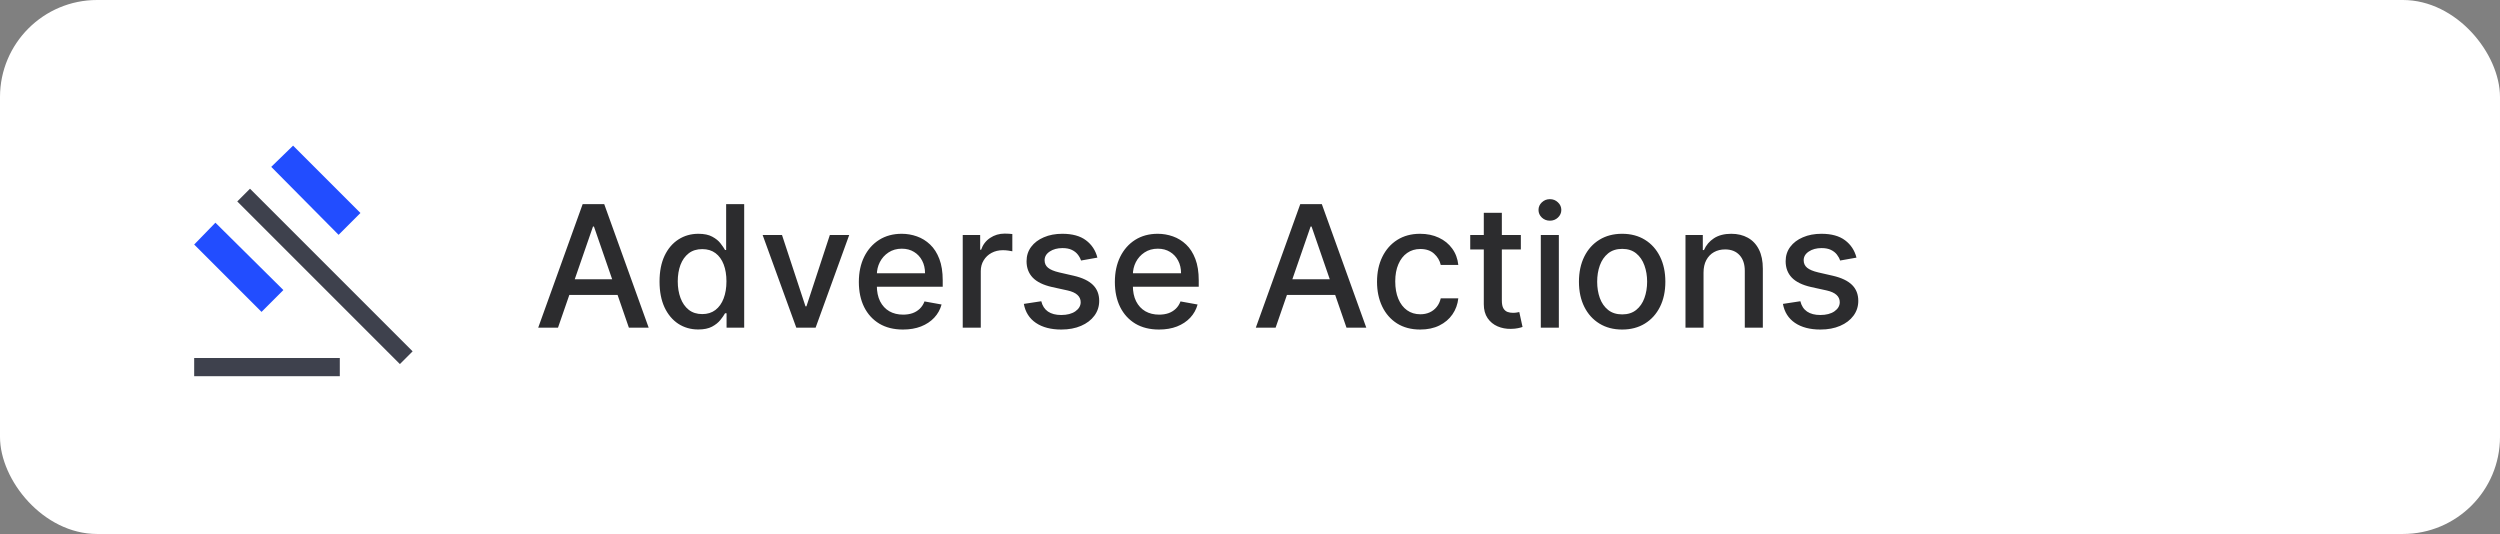 <svg width="206" height="44" viewBox="0 0 206 44" fill="none" xmlns="http://www.w3.org/2000/svg">
<rect x="0" y="0" width="206" height="44" fill="#808080" stroke="none"/>
<rect width="206" height="44" rx="8" fill="white"/>
<path d="M21.55 25.7L16 20.15L17.75 18.35L23.35 23.9L21.55 25.7Z" fill="#224DFF"/>
<path fill-rule="evenodd" clip-rule="evenodd" d="M16 31V29.5H28V31H16ZM32.95 30L19.55 16.6L20.6 15.55L34 28.95L32.95 30Z" fill="#3E414D"/>
<path d="M27.9 19.35L22.35 13.75L24.15 12L29.7 17.55L27.9 19.35Z" fill="#224DFF"/>
<path d="M45.979 27H44.348L48.012 16.818H49.787L53.451 27H51.82L48.942 18.668H48.862L45.979 27ZM46.252 23.013H51.542V24.305H46.252V23.013ZM57.538 27.149C56.921 27.149 56.371 26.992 55.887 26.677C55.407 26.359 55.029 25.906 54.754 25.32C54.482 24.73 54.346 24.022 54.346 23.197C54.346 22.371 54.483 21.666 54.758 21.079C55.037 20.492 55.418 20.043 55.902 19.732C56.386 19.42 56.934 19.264 57.548 19.264C58.022 19.264 58.403 19.344 58.691 19.503C58.983 19.659 59.208 19.841 59.367 20.05C59.53 20.259 59.656 20.442 59.745 20.602H59.834V16.818H61.321V27H59.869V25.812H59.745C59.656 25.974 59.526 26.16 59.357 26.369C59.191 26.577 58.963 26.76 58.671 26.916C58.38 27.071 58.002 27.149 57.538 27.149ZM57.866 25.881C58.293 25.881 58.655 25.769 58.95 25.543C59.248 25.315 59.473 24.998 59.626 24.594C59.782 24.189 59.859 23.719 59.859 23.182C59.859 22.651 59.783 22.188 59.631 21.79C59.478 21.392 59.255 21.082 58.959 20.86C58.664 20.638 58.3 20.527 57.866 20.527C57.418 20.527 57.045 20.643 56.747 20.875C56.449 21.107 56.224 21.424 56.071 21.825C55.922 22.226 55.847 22.678 55.847 23.182C55.847 23.692 55.923 24.151 56.076 24.559C56.228 24.967 56.454 25.29 56.752 25.528C57.054 25.764 57.425 25.881 57.866 25.881ZM69.975 19.364L67.206 27H65.615L62.841 19.364H64.437L66.371 25.24H66.451L68.379 19.364H69.975ZM74.404 27.154C73.651 27.154 73.003 26.993 72.46 26.672C71.92 26.347 71.502 25.891 71.207 25.305C70.915 24.715 70.769 24.024 70.769 23.232C70.769 22.449 70.915 21.76 71.207 21.163C71.502 20.567 71.913 20.101 72.44 19.766C72.97 19.432 73.59 19.264 74.299 19.264C74.73 19.264 75.148 19.335 75.552 19.478C75.957 19.62 76.32 19.844 76.641 20.149C76.963 20.454 77.216 20.85 77.402 21.337C77.587 21.821 77.68 22.41 77.68 23.102V23.629H71.61V22.516H76.223C76.223 22.125 76.144 21.778 75.985 21.477C75.826 21.172 75.602 20.931 75.314 20.756C75.028 20.58 74.694 20.492 74.309 20.492C73.892 20.492 73.527 20.595 73.216 20.8C72.907 21.003 72.669 21.268 72.5 21.596C72.334 21.921 72.251 22.274 72.251 22.655V23.525C72.251 24.035 72.341 24.47 72.519 24.827C72.702 25.185 72.955 25.459 73.28 25.648C73.605 25.833 73.984 25.926 74.419 25.926C74.7 25.926 74.957 25.886 75.189 25.807C75.421 25.724 75.622 25.601 75.791 25.439C75.96 25.276 76.089 25.076 76.179 24.837L77.586 25.091C77.473 25.505 77.271 25.868 76.979 26.18C76.691 26.488 76.328 26.728 75.89 26.901C75.456 27.07 74.961 27.154 74.404 27.154ZM79.329 27V19.364H80.766V20.577H80.846C80.985 20.166 81.23 19.843 81.582 19.607C81.936 19.369 82.337 19.249 82.785 19.249C82.877 19.249 82.987 19.253 83.113 19.259C83.242 19.266 83.343 19.274 83.416 19.284V20.706C83.356 20.689 83.25 20.671 83.098 20.651C82.945 20.628 82.793 20.616 82.64 20.616C82.289 20.616 81.976 20.691 81.701 20.84C81.429 20.986 81.214 21.19 81.055 21.452C80.895 21.71 80.816 22.005 80.816 22.337V27H79.329ZM90.425 21.228L89.077 21.467C89.021 21.294 88.932 21.13 88.809 20.974C88.69 20.819 88.527 20.691 88.322 20.592C88.116 20.492 87.859 20.442 87.551 20.442C87.13 20.442 86.779 20.537 86.497 20.726C86.215 20.912 86.075 21.152 86.075 21.447C86.075 21.702 86.169 21.907 86.358 22.063C86.547 22.219 86.852 22.347 87.273 22.446L88.486 22.724C89.188 22.887 89.712 23.137 90.057 23.475C90.401 23.813 90.574 24.252 90.574 24.793C90.574 25.25 90.441 25.658 90.176 26.016C89.914 26.37 89.548 26.649 89.077 26.851C88.61 27.053 88.068 27.154 87.452 27.154C86.597 27.154 85.899 26.972 85.359 26.607C84.818 26.239 84.487 25.717 84.364 25.041L85.801 24.822C85.891 25.197 86.075 25.48 86.353 25.673C86.631 25.861 86.994 25.956 87.442 25.956C87.929 25.956 88.318 25.855 88.61 25.653C88.902 25.447 89.048 25.197 89.048 24.902C89.048 24.663 88.958 24.463 88.779 24.3C88.603 24.138 88.333 24.015 87.969 23.933L86.676 23.649C85.963 23.487 85.437 23.228 85.095 22.874C84.757 22.519 84.588 22.07 84.588 21.526C84.588 21.076 84.714 20.681 84.966 20.343C85.218 20.005 85.566 19.741 86.01 19.553C86.454 19.36 86.963 19.264 87.536 19.264C88.362 19.264 89.011 19.443 89.485 19.801C89.959 20.156 90.272 20.631 90.425 21.228ZM95.499 27.154C94.747 27.154 94.099 26.993 93.556 26.672C93.015 26.347 92.598 25.891 92.303 25.305C92.011 24.715 91.865 24.024 91.865 23.232C91.865 22.449 92.011 21.76 92.303 21.163C92.598 20.567 93.009 20.101 93.536 19.766C94.066 19.432 94.686 19.264 95.395 19.264C95.826 19.264 96.243 19.335 96.648 19.478C97.052 19.62 97.415 19.844 97.737 20.149C98.058 20.454 98.312 20.85 98.497 21.337C98.683 21.821 98.776 22.41 98.776 23.102V23.629H92.705V22.516H97.319C97.319 22.125 97.24 21.778 97.08 21.477C96.921 21.172 96.698 20.931 96.409 20.756C96.124 20.58 95.79 20.492 95.405 20.492C94.987 20.492 94.623 20.595 94.311 20.8C94.003 21.003 93.764 21.268 93.595 21.596C93.43 21.921 93.347 22.274 93.347 22.655V23.525C93.347 24.035 93.436 24.47 93.615 24.827C93.797 25.185 94.051 25.459 94.376 25.648C94.701 25.833 95.08 25.926 95.514 25.926C95.796 25.926 96.053 25.886 96.285 25.807C96.517 25.724 96.718 25.601 96.886 25.439C97.056 25.276 97.185 25.076 97.274 24.837L98.681 25.091C98.569 25.505 98.366 25.868 98.075 26.18C97.786 26.488 97.424 26.728 96.986 26.901C96.552 27.07 96.056 27.154 95.499 27.154ZM105.11 27H103.479L107.143 16.818H108.918L112.582 27H110.951L108.073 18.668H107.993L105.11 27ZM105.383 23.013H110.673V24.305H105.383V23.013ZM117.026 27.154C116.287 27.154 115.651 26.987 115.117 26.652C114.587 26.314 114.179 25.848 113.894 25.255C113.609 24.662 113.467 23.982 113.467 23.217C113.467 22.441 113.613 21.757 113.904 21.163C114.196 20.567 114.607 20.101 115.137 19.766C115.668 19.432 116.292 19.264 117.012 19.264C117.592 19.264 118.109 19.372 118.563 19.587C119.017 19.799 119.383 20.098 119.661 20.482C119.943 20.867 120.11 21.316 120.164 21.829H118.717C118.637 21.472 118.455 21.163 118.17 20.905C117.888 20.646 117.51 20.517 117.036 20.517C116.622 20.517 116.259 20.626 115.948 20.845C115.639 21.061 115.399 21.369 115.227 21.77C115.054 22.168 114.968 22.638 114.968 23.182C114.968 23.739 115.053 24.219 115.222 24.624C115.391 25.028 115.629 25.341 115.938 25.563C116.249 25.785 116.615 25.896 117.036 25.896C117.318 25.896 117.573 25.845 117.802 25.742C118.034 25.636 118.228 25.485 118.384 25.29C118.543 25.094 118.654 24.859 118.717 24.584H120.164C120.11 25.078 119.95 25.518 119.681 25.906C119.413 26.294 119.053 26.599 118.602 26.821C118.155 27.043 117.63 27.154 117.026 27.154ZM125.318 19.364V20.557H121.147V19.364H125.318ZM122.265 17.534H123.752V24.758C123.752 25.046 123.795 25.263 123.881 25.409C123.967 25.552 124.078 25.649 124.214 25.702C124.353 25.752 124.504 25.777 124.667 25.777C124.786 25.777 124.89 25.769 124.98 25.752C125.069 25.736 125.139 25.722 125.189 25.712L125.457 26.94C125.371 26.974 125.248 27.007 125.089 27.04C124.93 27.076 124.731 27.096 124.493 27.099C124.101 27.106 123.737 27.037 123.399 26.891C123.061 26.745 122.787 26.519 122.578 26.215C122.37 25.91 122.265 25.527 122.265 25.066V17.534ZM126.962 27V19.364H128.449V27H126.962ZM127.713 18.185C127.454 18.185 127.232 18.099 127.047 17.927C126.864 17.751 126.773 17.542 126.773 17.3C126.773 17.055 126.864 16.846 127.047 16.674C127.232 16.498 127.454 16.41 127.713 16.41C127.971 16.41 128.192 16.498 128.374 16.674C128.56 16.846 128.653 17.055 128.653 17.3C128.653 17.542 128.56 17.751 128.374 17.927C128.192 18.099 127.971 18.185 127.713 18.185ZM133.665 27.154C132.949 27.154 132.324 26.99 131.791 26.662C131.257 26.334 130.843 25.875 130.548 25.285C130.253 24.695 130.105 24.005 130.105 23.217C130.105 22.424 130.253 21.732 130.548 21.139C130.843 20.545 131.257 20.084 131.791 19.756C132.324 19.428 132.949 19.264 133.665 19.264C134.381 19.264 135.006 19.428 135.539 19.756C136.073 20.084 136.487 20.545 136.782 21.139C137.077 21.732 137.225 22.424 137.225 23.217C137.225 24.005 137.077 24.695 136.782 25.285C136.487 25.875 136.073 26.334 135.539 26.662C135.006 26.99 134.381 27.154 133.665 27.154ZM133.67 25.906C134.134 25.906 134.519 25.784 134.824 25.538C135.128 25.293 135.354 24.967 135.5 24.559C135.649 24.151 135.723 23.702 135.723 23.212C135.723 22.724 135.649 22.277 135.5 21.869C135.354 21.458 135.128 21.129 134.824 20.88C134.519 20.631 134.134 20.507 133.67 20.507C133.203 20.507 132.815 20.631 132.507 20.88C132.202 21.129 131.975 21.458 131.826 21.869C131.68 22.277 131.607 22.724 131.607 23.212C131.607 23.702 131.68 24.151 131.826 24.559C131.975 24.967 132.202 25.293 132.507 25.538C132.815 25.784 133.203 25.906 133.67 25.906ZM140.371 22.466V27H138.884V19.364H140.311V20.607H140.405C140.581 20.202 140.856 19.877 141.231 19.632C141.608 19.387 142.084 19.264 142.657 19.264C143.178 19.264 143.634 19.374 144.025 19.592C144.416 19.808 144.719 20.129 144.934 20.557C145.15 20.984 145.258 21.513 145.258 22.143V27H143.771V22.322C143.771 21.768 143.627 21.336 143.339 21.024C143.05 20.709 142.654 20.552 142.15 20.552C141.806 20.552 141.499 20.626 141.231 20.776C140.965 20.925 140.755 21.143 140.599 21.432C140.447 21.717 140.371 22.062 140.371 22.466ZM152.974 21.228L151.626 21.467C151.57 21.294 151.48 21.13 151.358 20.974C151.238 20.819 151.076 20.691 150.871 20.592C150.665 20.492 150.408 20.442 150.1 20.442C149.679 20.442 149.328 20.537 149.046 20.726C148.764 20.912 148.623 21.152 148.623 21.447C148.623 21.702 148.718 21.907 148.907 22.063C149.096 22.219 149.401 22.347 149.822 22.446L151.035 22.724C151.737 22.887 152.261 23.137 152.606 23.475C152.95 23.813 153.123 24.252 153.123 24.793C153.123 25.25 152.99 25.658 152.725 26.016C152.463 26.37 152.097 26.649 151.626 26.851C151.159 27.053 150.617 27.154 150.001 27.154C149.145 27.154 148.448 26.972 147.907 26.607C147.367 26.239 147.036 25.717 146.913 25.041L148.35 24.822C148.439 25.197 148.623 25.48 148.902 25.673C149.18 25.861 149.543 25.956 149.991 25.956C150.478 25.956 150.867 25.855 151.159 25.653C151.451 25.447 151.596 25.197 151.596 24.902C151.596 24.663 151.507 24.463 151.328 24.3C151.152 24.138 150.882 24.015 150.518 23.933L149.225 23.649C148.512 23.487 147.985 23.228 147.644 22.874C147.306 22.519 147.137 22.07 147.137 21.526C147.137 21.076 147.263 20.681 147.515 20.343C147.767 20.005 148.115 19.741 148.559 19.553C149.003 19.36 149.512 19.264 150.085 19.264C150.91 19.264 151.56 19.443 152.034 19.801C152.508 20.156 152.821 20.631 152.974 21.228Z" fill="#2C2C2E"/>
</svg>
